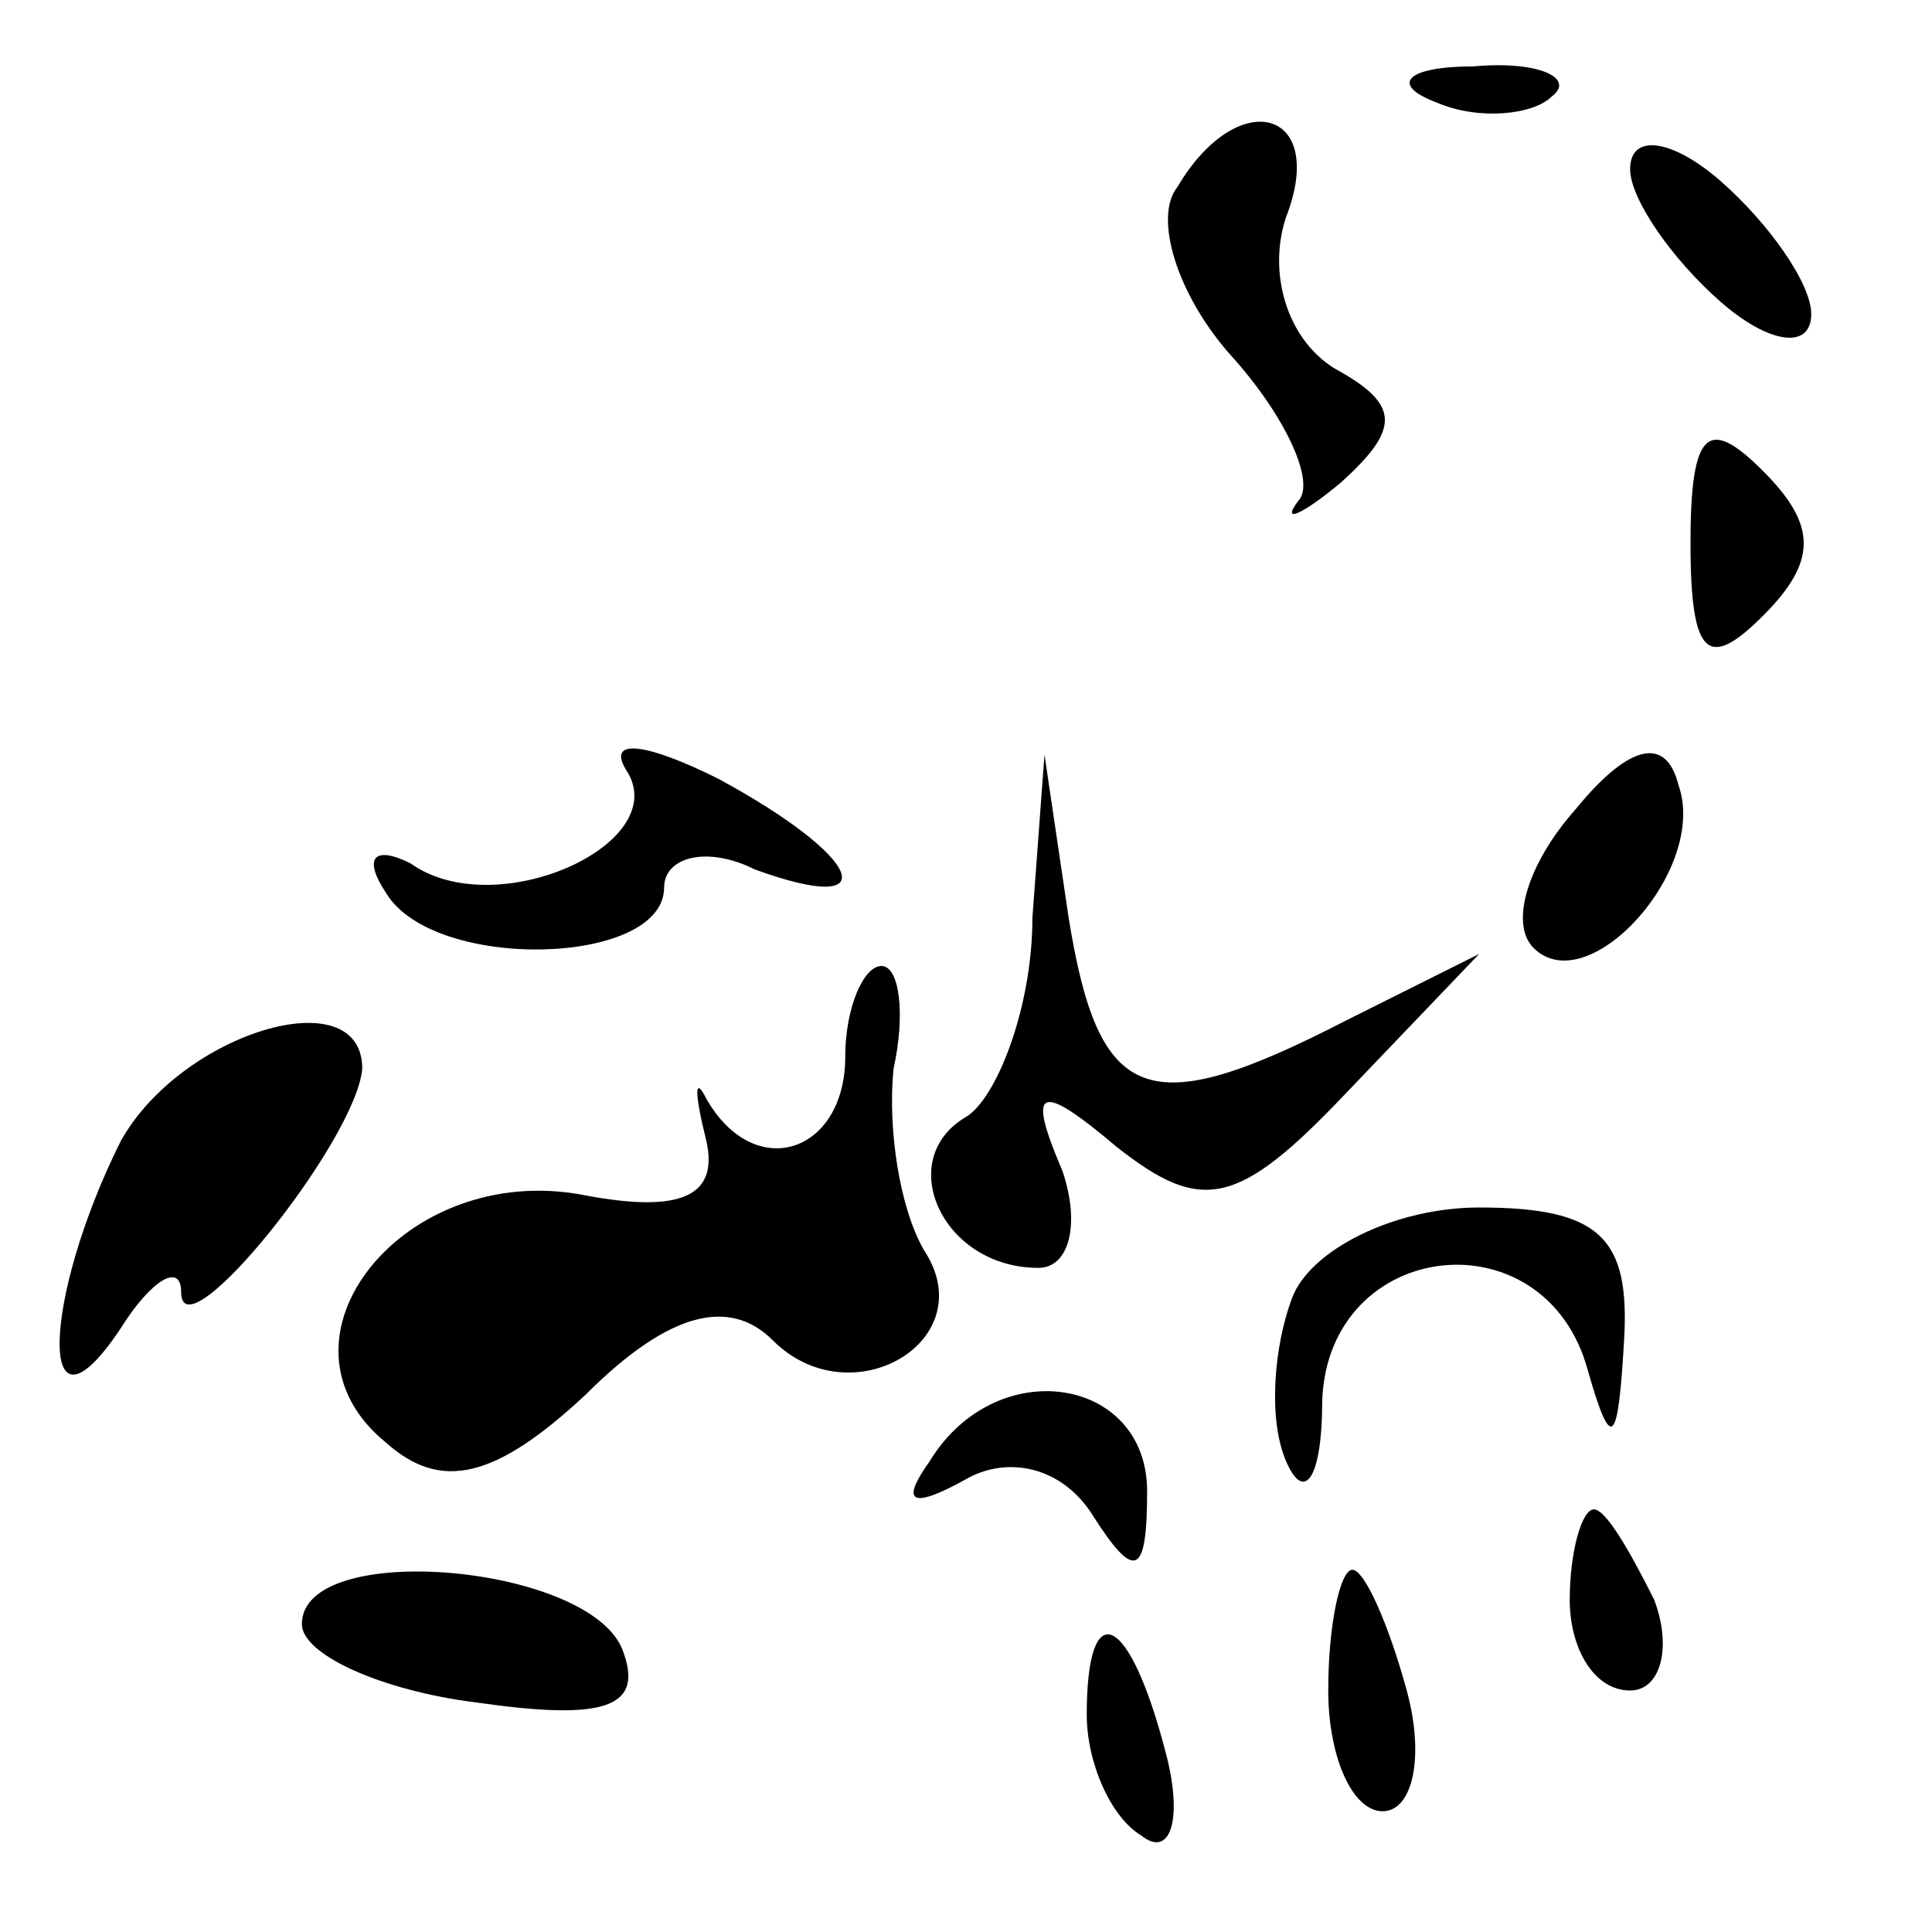<?xml version="1.0" standalone="no"?>
<!DOCTYPE svg PUBLIC "-//W3C//DTD SVG 20010904//EN"
 "http://www.w3.org/TR/2001/REC-SVG-20010904/DTD/svg10.dtd">
<svg version="1.0" xmlns="http://www.w3.org/2000/svg"
 width="32pt" height="32pt" viewBox="0 0 32 32"
 preserveAspectRatio="xMidYMid meet">
<g transform="translate(0,32) scale(0.1,-0.1)"
fill="#000000" stroke="none">
<path fill="#000000" stroke="none" d="M238 303 c7 -3 16 -2 19 1 4 3 -2 6
-13 5 -11 0 -14 -3 -6 -6z"/>
<path fill="#000000" stroke="none" d="M195 289 c-4 -5 0 -18 9 -28 9 -10 14
-21 11 -24 -3 -4 1 -2 7 3 10 9 10 13 -1 19 -8 5 -11 16 -8 25 7 18 -8 22 -18
5z"/>
<path fill="#000000" stroke="none" d="M270 292 c0 -5 7 -15 15 -22 8 -7 15
-8 15 -2 0 5 -7 15 -15 22 -8 7 -15 8 -15 2z"/>
<path fill="#000000" stroke="none" d="M280 230 c0 -19 3 -21 12 -12 9 9 9 15
0 24 -9 9 -12 7 -12 -12z"/>
<path fill="#000000" stroke="none" d="M104 192 c7 -12 -22 -25 -36 -15 -6 3
-8 1 -4 -5 8 -13 46 -12 46 1 0 5 7 7 15 3 22 -8 18 2 -6 15 -12 6 -19 7 -15
1z"/>
<path fill="#000000" stroke="none" d="M261 186 c-8 -9 -11 -19 -7 -23 9 -9
29 13 24 27 -2 8 -8 7 -17 -4z"/>
<path fill="#000000" stroke="none" d="M171 168 c0 -15 -6 -30 -11 -33 -12 -7
-4 -25 12 -25 5 0 7 7 4 16 -6 14 -4 15 9 4 14 -11 20 -10 38 9 l22 23 -22
-11 c-33 -17 -41 -14 -46 17 l-4 27 -2 -27z"/>
<path fill="#000000" stroke="none" d="M140 145 c0 -16 -15 -21 -23 -7 -2 4
-2 1 0 -7 2 -9 -4 -12 -20 -9 -30 6 -54 -24 -33 -41 9 -8 18 -6 33 8 14 14 24
16 31 9 13 -13 35 0 25 15 -4 7 -6 20 -5 30 2 9 1 17 -2 17 -3 0 -6 -7 -6 -15z"/>
<path fill="#000000" stroke="none" d="M20 131 c-13 -26 -14 -52 0 -31 5 8 10
11 10 6 0 -11 29 25 30 37 0 15 -30 6 -40 -12z"/>
<path fill="#000000" stroke="none" d="M214 105 c-3 -8 -4 -20 -1 -27 3 -7 6
-3 6 10 1 27 37 31 44 5 4 -14 5 -12 6 5 1 17 -4 22 -24 22 -14 0 -28 -7 -31
-15z"/>
<path fill="#000000" stroke="none" d="M154 78 c-5 -7 -3 -8 6 -3 7 4 16 2 21
-6 7 -11 9 -10 9 4 0 19 -25 23 -36 5z"/>
<path fill="#000000" stroke="none" d="M260 55 c0 -8 4 -15 10 -15 5 0 7 7 4
15 -4 8 -8 15 -10 15 -2 0 -4 -7 -4 -15z"/>
<path fill="#000000" stroke="none" d="M50 51 c0 -5 13 -11 29 -13 21 -3 28
-1 24 9 -6 14 -53 18 -53 4z"/>
<path fill="#000000" stroke="none" d="M220 40 c0 -11 4 -20 9 -20 5 0 7 9 4
20 -3 11 -7 20 -9 20 -2 0 -4 -9 -4 -20z"/>
<path fill="#000000" stroke="none" d="M180 36 c0 -8 4 -17 9 -20 5 -4 7 3 4
14 -6 23 -13 26 -13 6z"/>
</g>
</svg>
